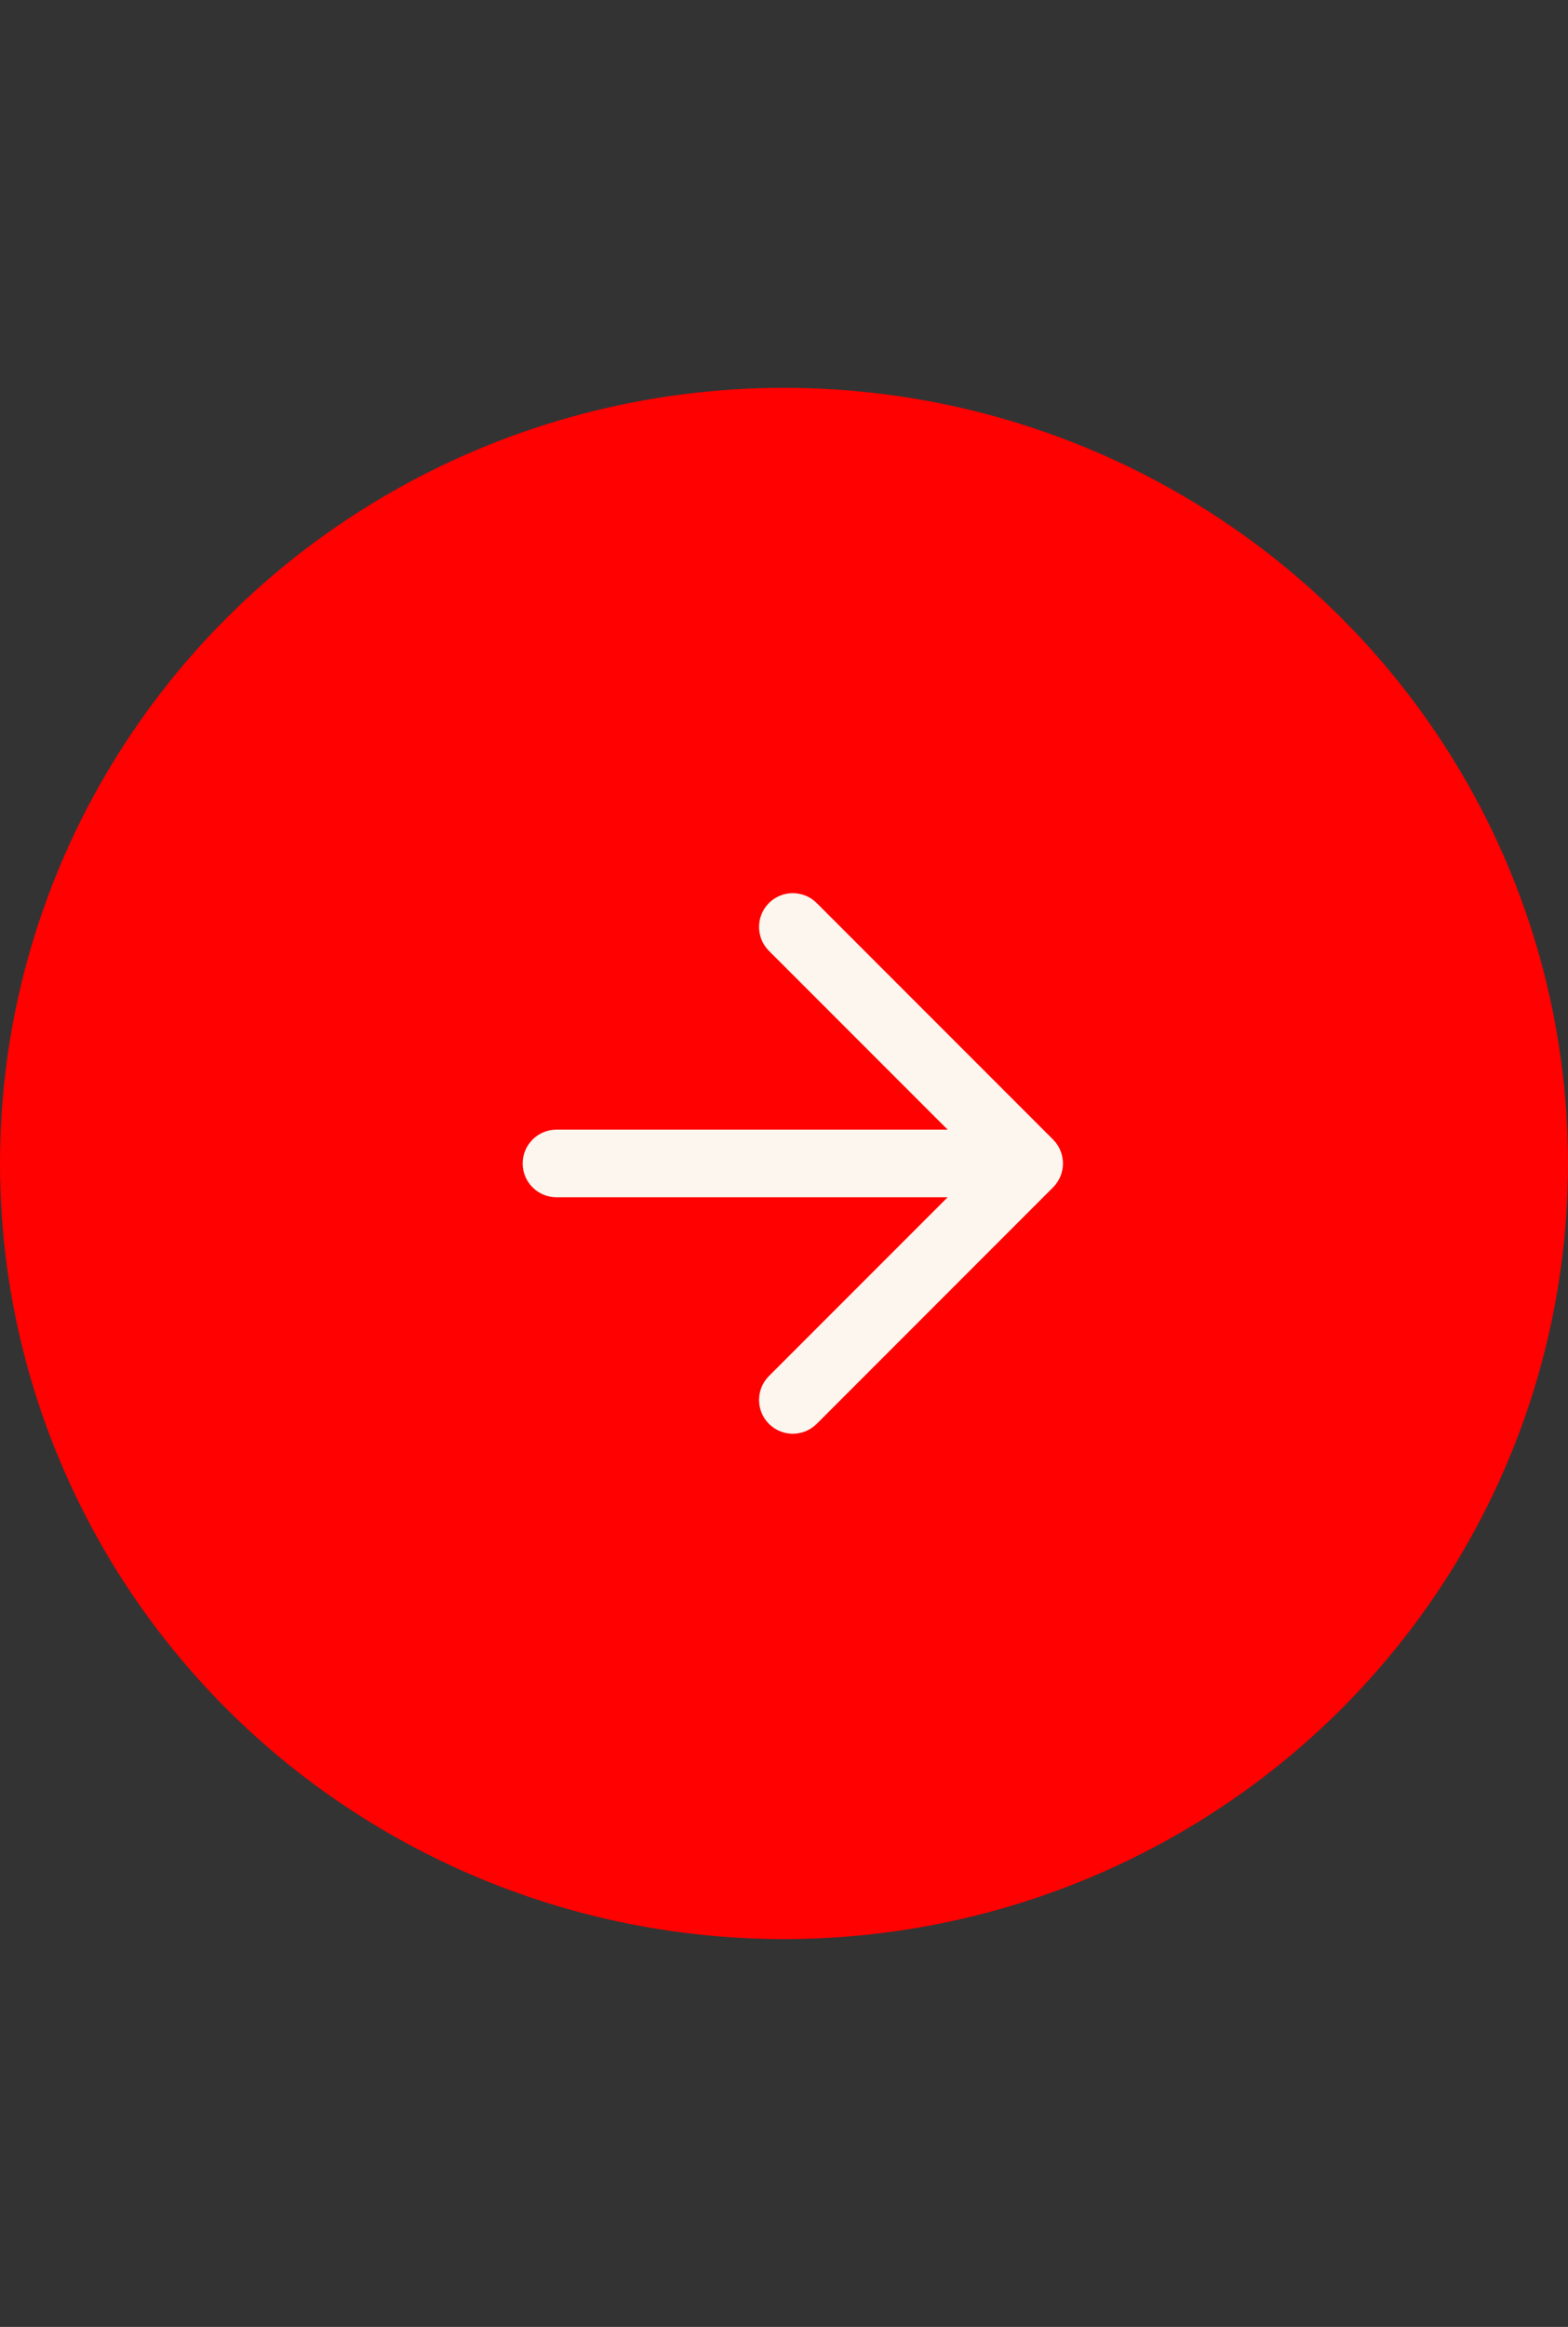 <svg width="89" height="132" viewBox="0 0 89 132" fill="none" xmlns="http://www.w3.org/2000/svg">
<rect x="0" y="0" width="89" height="132" fill="#333333" stroke="none"/>
<ellipse cx="44.5" cy="66" rx="44.5" ry="44" transform="rotate(-180 44.5 66)" fill="#FF0101"/>
<path d="M43.645 78.061C42.897 78.81 42.897 80.023 43.645 80.772C44.394 81.52 45.607 81.52 46.356 80.772L59.773 67.355C60.521 66.607 60.521 65.393 59.773 64.645L46.356 51.228C45.607 50.48 44.394 50.48 43.645 51.228C42.897 51.977 42.897 53.19 43.645 53.939L53.79 64.083L31.584 64.083C30.525 64.083 29.667 64.942 29.667 66C29.667 67.059 30.525 67.917 31.584 67.917L53.79 67.917L43.645 78.061Z" fill="#FCF6EF"/>
</svg>
